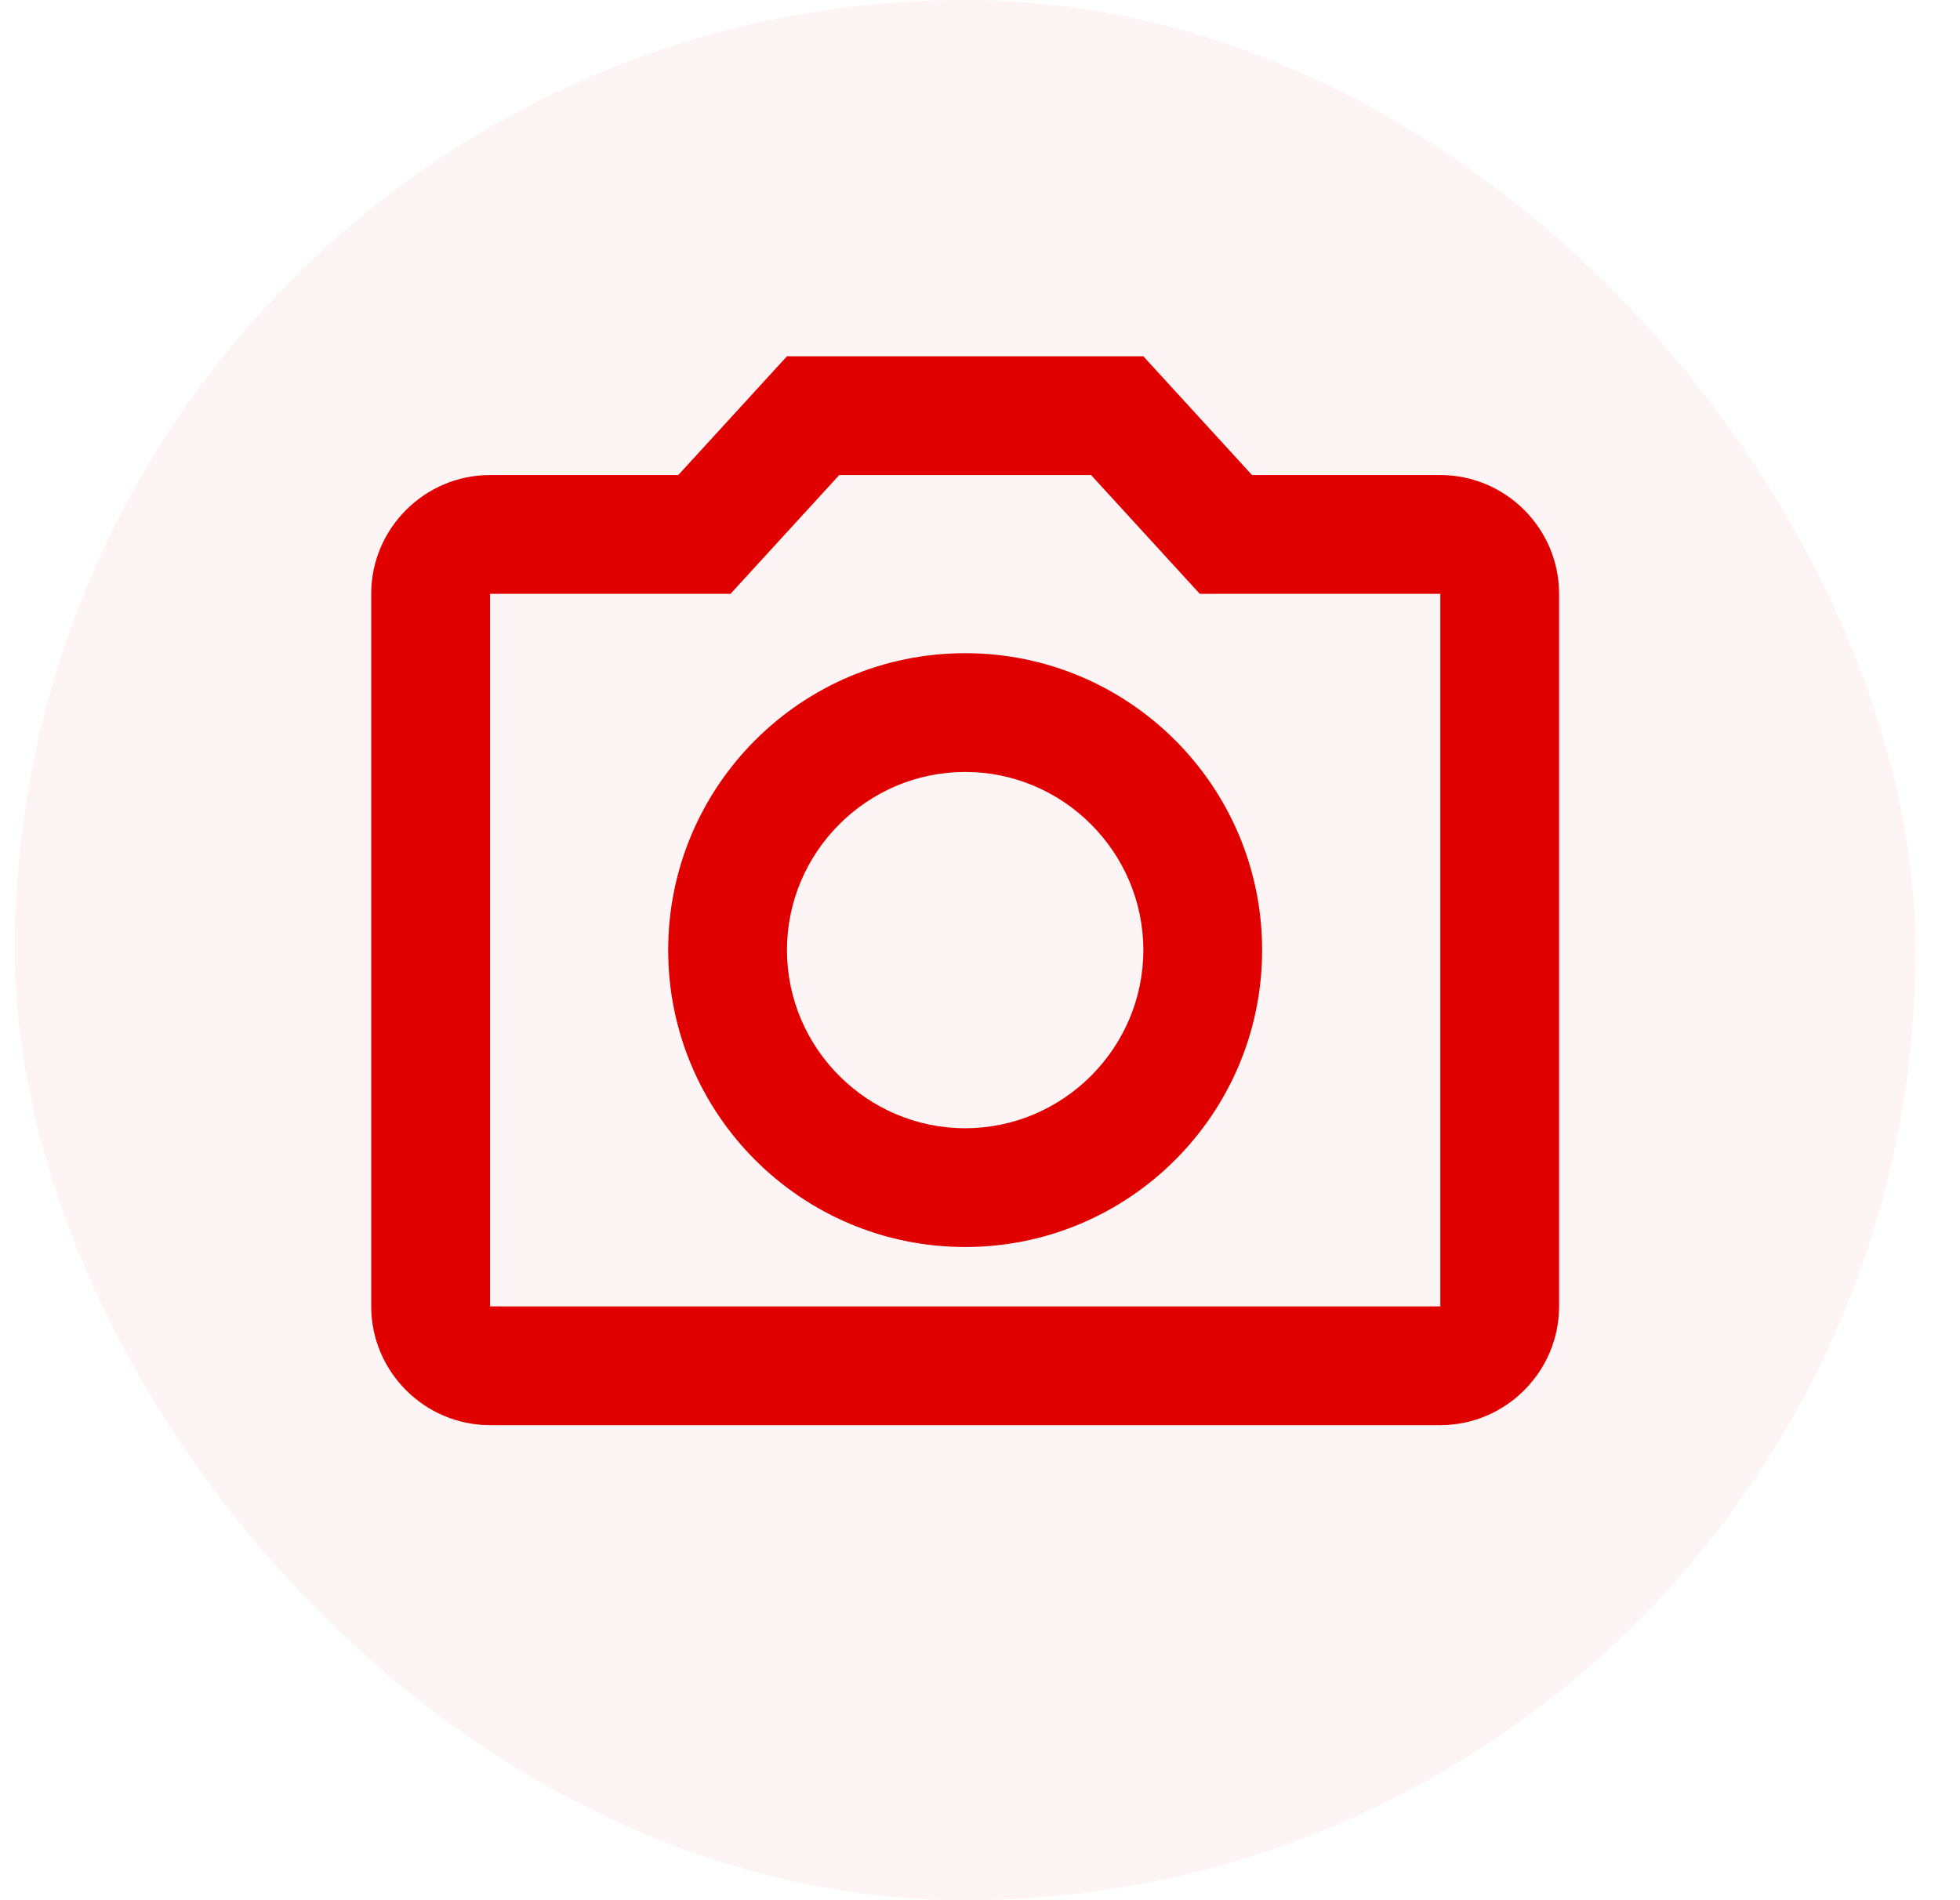 <svg width="33" height="32" viewBox="0 0 33 32" fill="none" xmlns="http://www.w3.org/2000/svg">
<g clip-path="url(#clip0_2373_8756)">
<rect x="0.25" width="32" height="32" rx="16" fill="#E00000" fill-opacity="0.04"/>
<g clip-path="url(#clip1_2373_8756)">
<path d="M24.25 8H21.08L19.25 6H13.25L11.42 8H8.25C7.15 8 6.25 8.9 6.25 10V22C6.25 23.1 7.15 24 8.25 24H24.25C25.35 24 26.25 23.1 26.25 22V10C26.25 8.9 25.35 8 24.25 8ZM24.25 22H8.25V10H12.3L14.13 8H18.37L20.2 10H24.25V22ZM16.25 11C13.49 11 11.25 13.24 11.25 16C11.25 18.76 13.49 21 16.25 21C19.01 21 21.25 18.76 21.25 16C21.25 13.24 19.01 11 16.25 11ZM16.25 19C14.6 19 13.25 17.65 13.25 16C13.25 14.35 14.6 13 16.25 13C17.9 13 19.25 14.35 19.25 16C19.25 17.65 17.9 19 16.25 19Z" fill="#E00000"/>
</g>
</g>
<defs>
<clipPath id="clip0_2373_8756">
<rect width="32" height="32" fill="white" transform="translate(0.25)"/>
</clipPath>
<clipPath id="clip1_2373_8756">
<rect width="24" height="24" fill="white" transform="translate(4.25 4)"/>
</clipPath>
</defs>
</svg>
